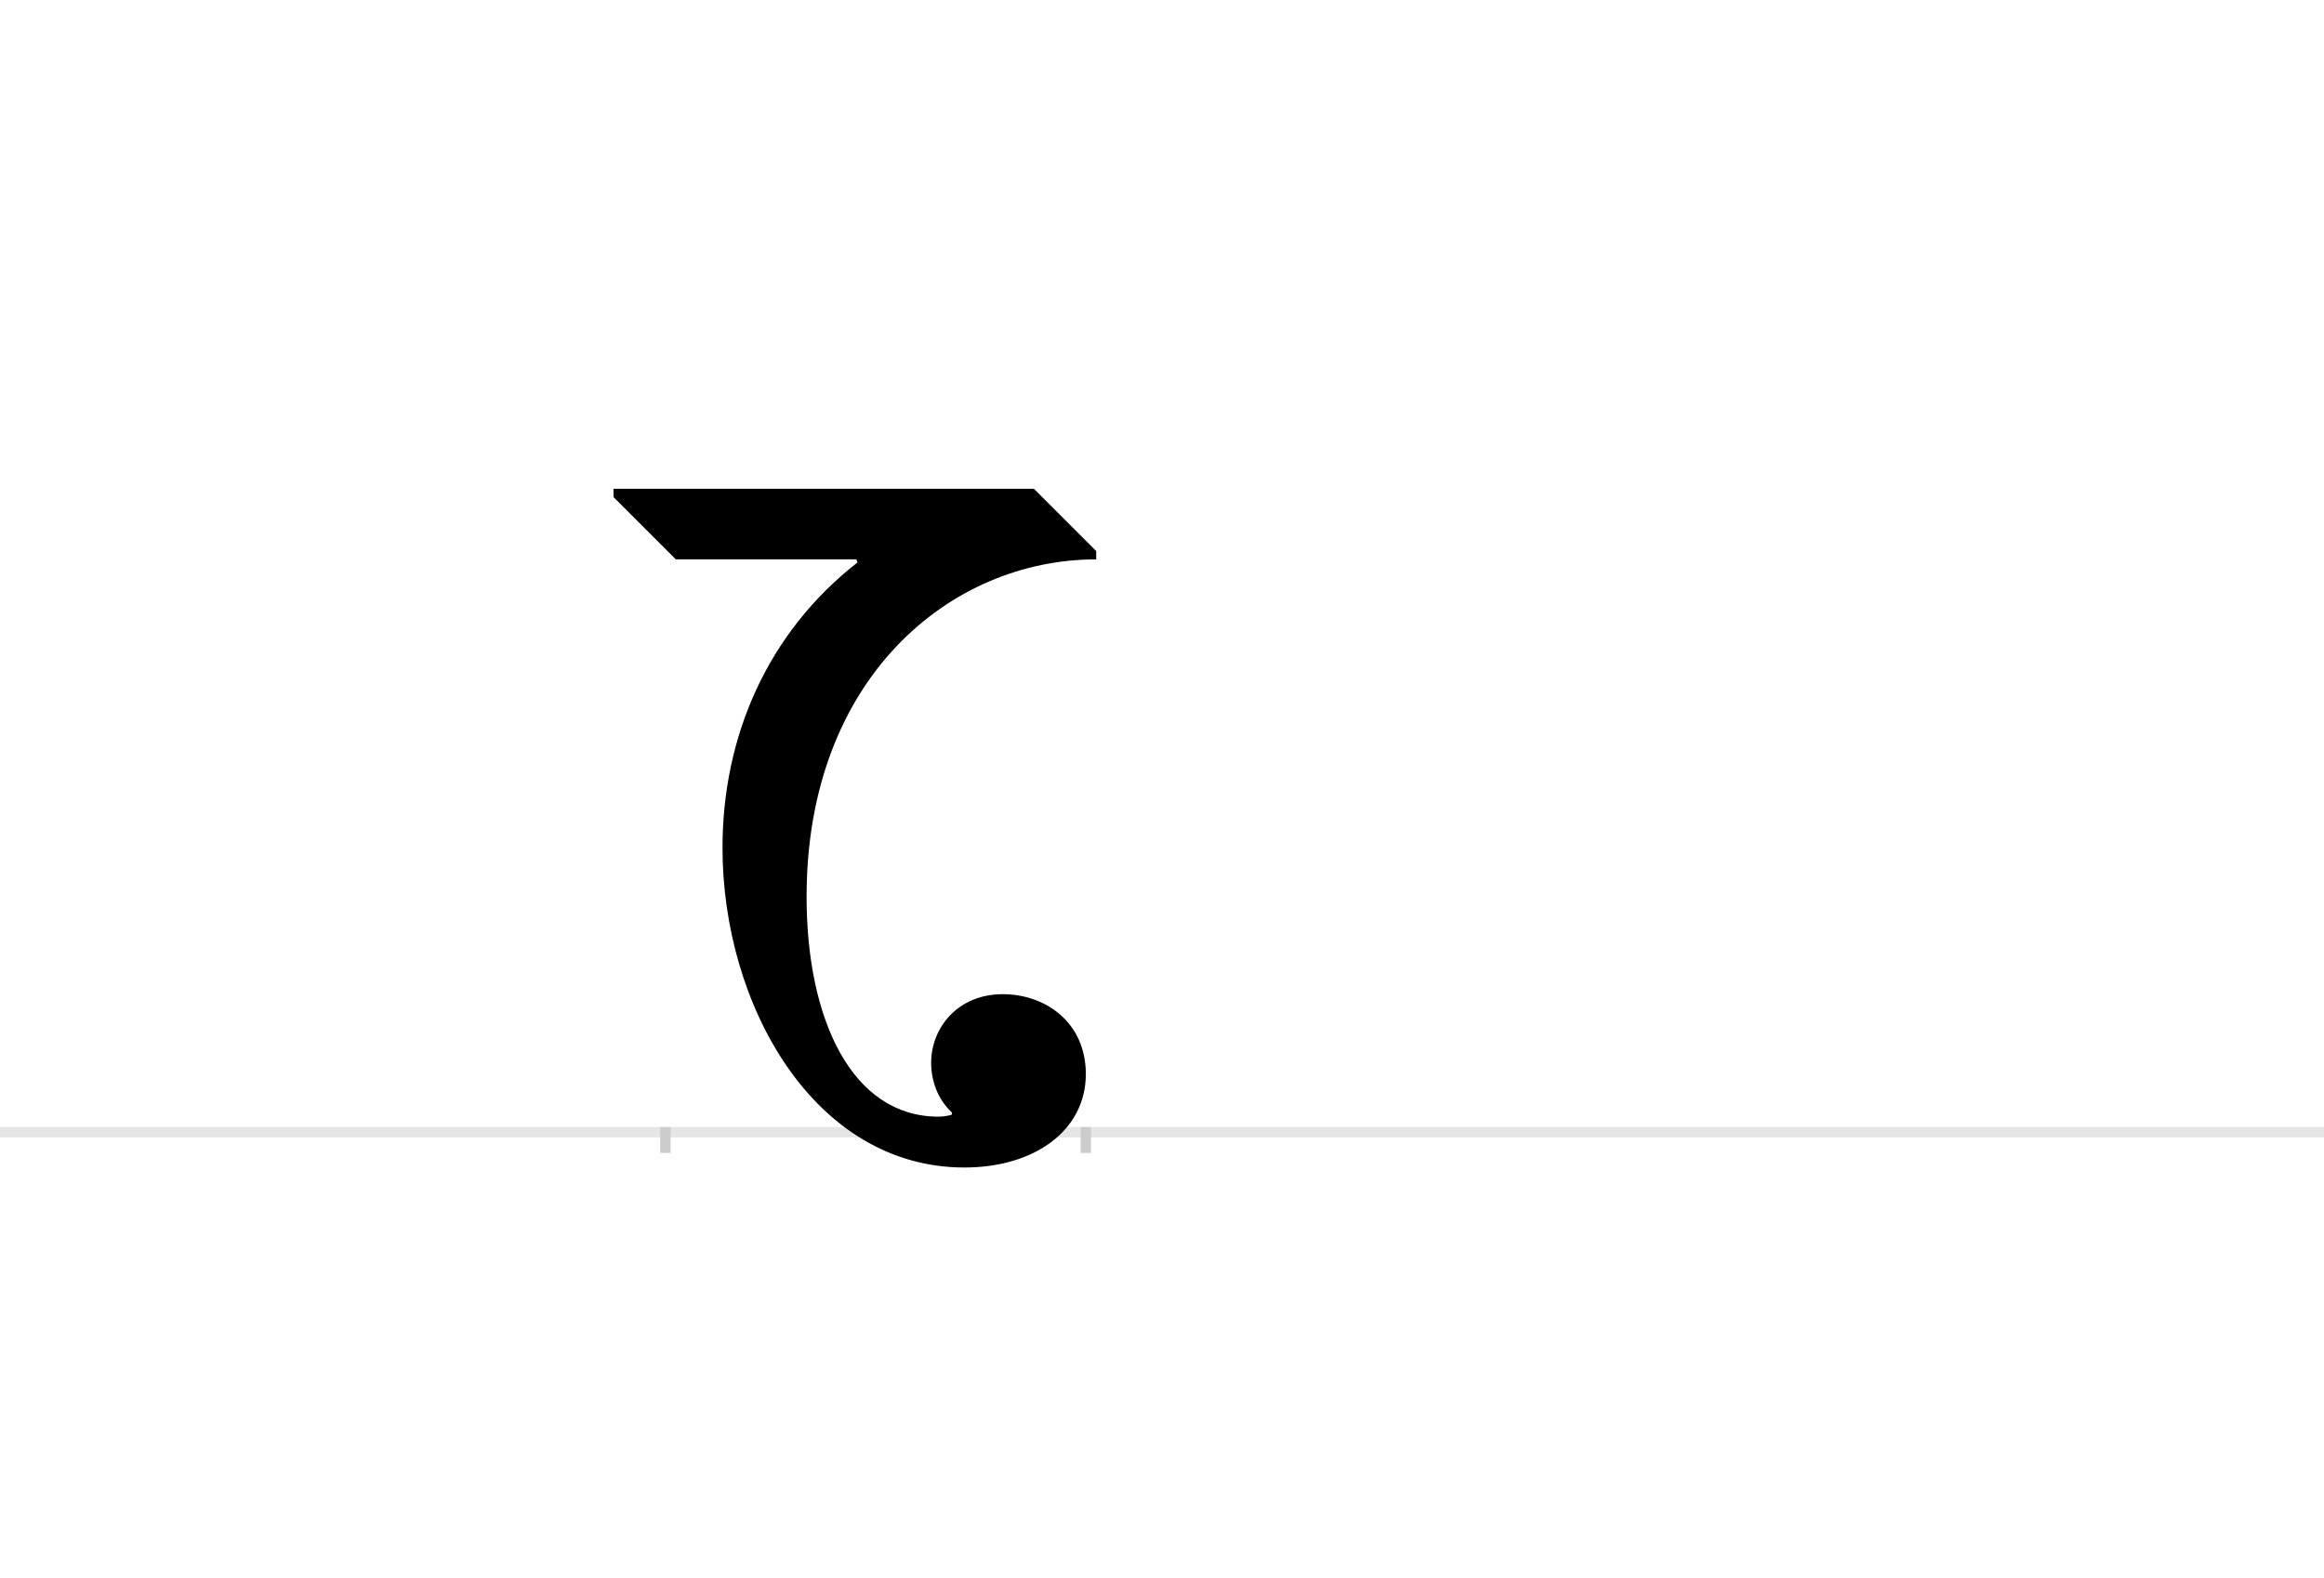 <?xml version="1.0" encoding="UTF-8"?>
<svg height="1521" version="1.1" width="2238.75" xmlns="http://www.w3.org/2000/svg" xmlns:xlink="http://www.w3.org/1999/xlink">
 <rect width="100%" height="100%" fill="#808080" stroke="none"/>
 <path d="M0,0 l2238.75,0 l0,1521 l-2238.75,0 Z M0,0" fill="rgb(255,255,255)" transform="matrix(1,0,0,-1,0,1521)"/>
 <path d="M0,0 l2238.75,0" fill="none" stroke="rgb(229,229,229)" stroke-width="10" transform="matrix(1,0,0,-1,0,1091)"/>
 <path d="M0,5 l0,-25" fill="none" stroke="rgb(204,204,204)" stroke-width="10" transform="matrix(1,0,0,-1,641,1091)"/>
 <path d="M0,5 l0,-25" fill="none" stroke="rgb(204,204,204)" stroke-width="10" transform="matrix(1,0,0,-1,1046,1091)"/>
 <path d="M415,552 l0,8 l-60,60 l-405,0 l0,-8 l60,-60 l174,0 l1,-3 c-87,-68,-130,-168,-130,-275 c0,-151,88,-308,233,-308 c68,0,117,36,117,90 c0,50,-39,77,-80,77 c-44,0,-69,-33,-69,-66 c0,-17,6,-35,20,-48 l0,-2 c-6,-2,-12,-2,-13,-2 c-83,0,-127,93,-127,212 c0,210,138,325,279,325 Z M415,552" fill="rgb(0,0,0)" transform="matrix(1,0,0,-1,641,1091)"/>
</svg>